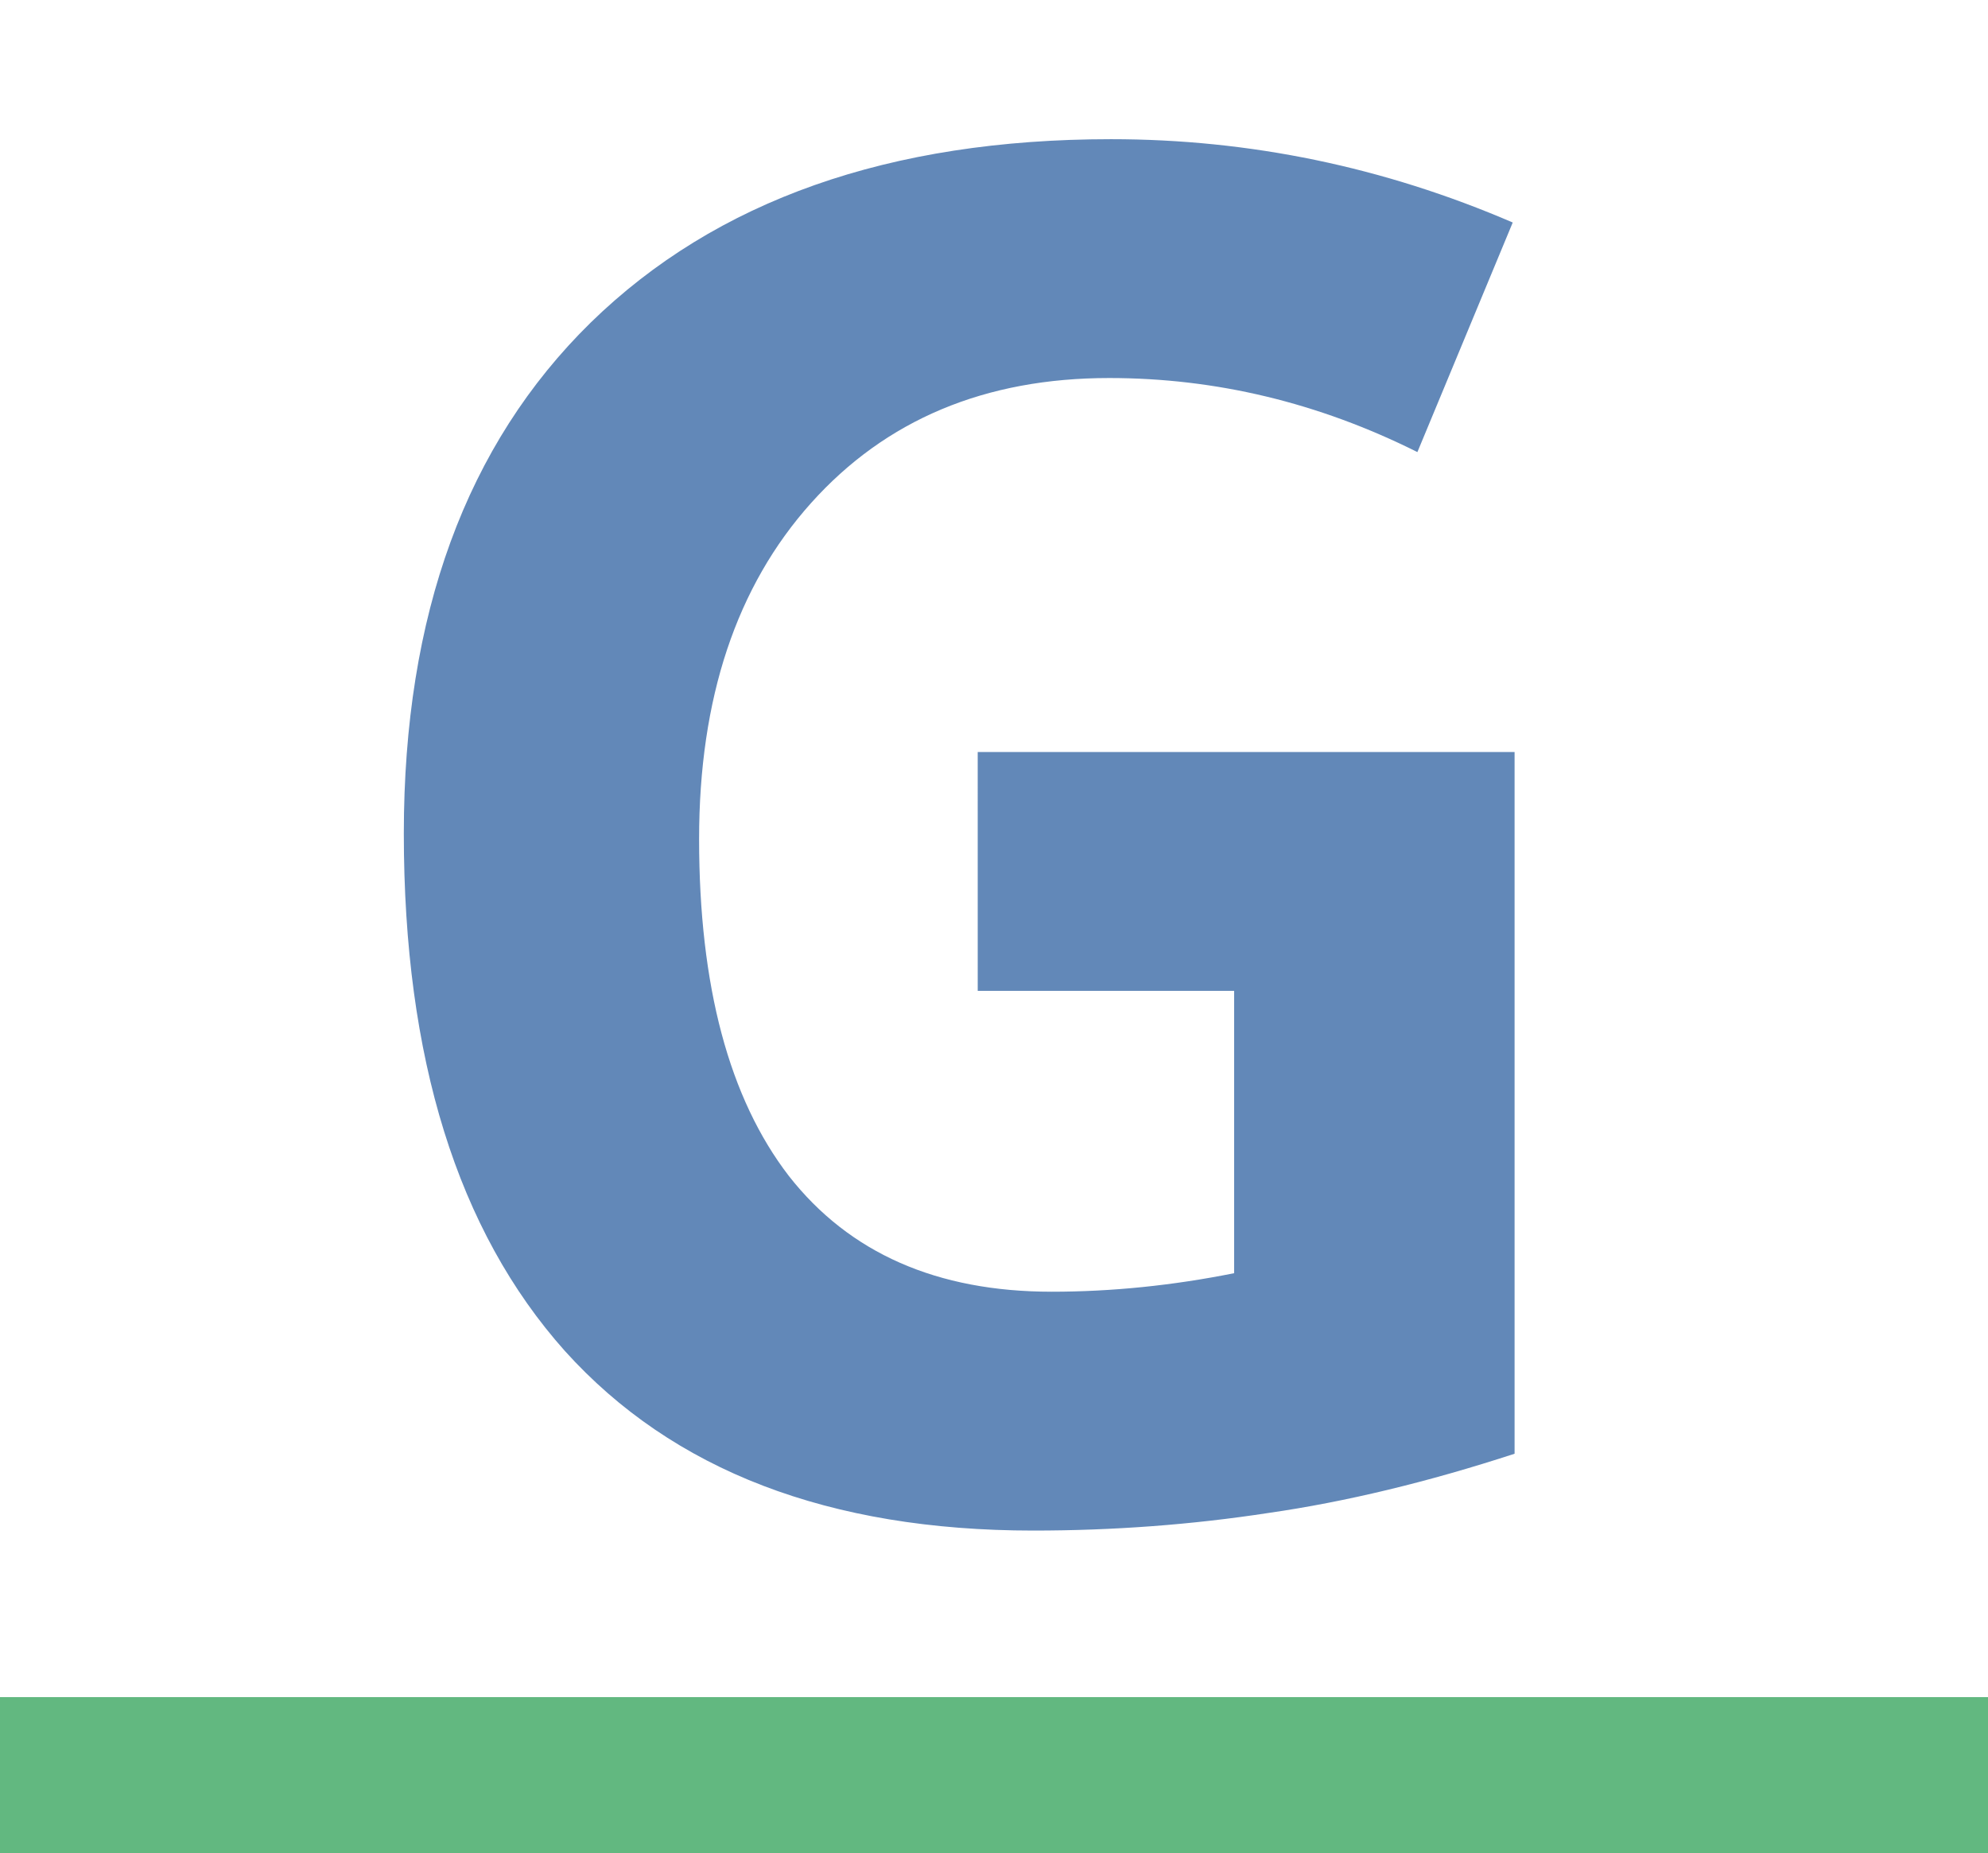 <?xml version="1.0" encoding="UTF-8" standalone="no"?>
<svg
   xmlns:dc="http://purl.org/dc/elements/1.1/"
   xmlns:cc="http://creativecommons.org/ns#"
   xmlns:rdf="http://www.w3.org/1999/02/22-rdf-syntax-ns#"
   xmlns:svg="http://www.w3.org/2000/svg"
   xmlns="http://www.w3.org/2000/svg"
   xmlns:sodipodi="http://sodipodi.sourceforge.net/DTD/sodipodi-0.dtd"
   xmlns:inkscape="http://www.inkscape.org/namespaces/inkscape"
   version="1.1"
   width="466.181"
   height="434.488"
   id="svg10"
   sodipodi:docname="emphasis.svg"
   inkscape:version="0.92.4 (5da689c313, 2019-01-14)">
  <defs
     id="defs14" />
  <sodipodi:namedview
     pagecolor="#ffffff"
     bordercolor="#666666"
     borderopacity="1"
     objecttolerance="10"
     gridtolerance="10"
     guidetolerance="10"
     inkscape:pageopacity="0"
     inkscape:pageshadow="2"
     inkscape:window-width="1920"
     inkscape:window-height="1009"
     id="namedview12"
     showgrid="false"
     inkscape:zoom="0.54316835"
     inkscape:cx="-305.32876"
     inkscape:cy="217.24388"
     inkscape:window-x="3832"
     inkscape:window-y="515"
     inkscape:window-maximized="1"
     inkscape:current-layer="svg10" />
  <path
     inkscape:connector-curvature="0"
     id="path2"
     d="M 467.186,397.935 H -0.157 l 0.002,36.553 H 467.186 Z"
     style="fill:#62b880" />
  <path
     inkscape:connector-curvature="0"
     id="path826"
     style="font-style:normal;font-variant:normal;font-weight:bold;font-stretch:normal;font-size:16px;line-height:1.25;font-family:'Open Sans';-inkscape-font-specification:'Open Sans Bold';letter-spacing:0px;word-spacing:0px;fill:#6288b8;fill-opacity:1;stroke:none;stroke-width:27.784"
     d="M 229.271,176.331 H 355.166 V 340.862 q -30.605,9.985 -57.738,13.892 -26.915,4.124 -55.133,4.124 -71.847,0 -109.832,-42.11 -37.768,-42.327 -37.768,-121.337 0,-76.839 43.846,-119.817 44.063,-42.978 121.988,-42.978 48.838,0 94.204,19.535 l -22.357,53.831 q -34.73,-17.365 -72.281,-17.365 -43.629,0 -69.893,29.303 -26.264,29.303 -26.264,78.793 0,51.66 21.055,79.01 21.272,27.132 61.645,27.132 21.055,0 42.761,-4.341 V 232.332 h -60.126 z" />
</svg>
